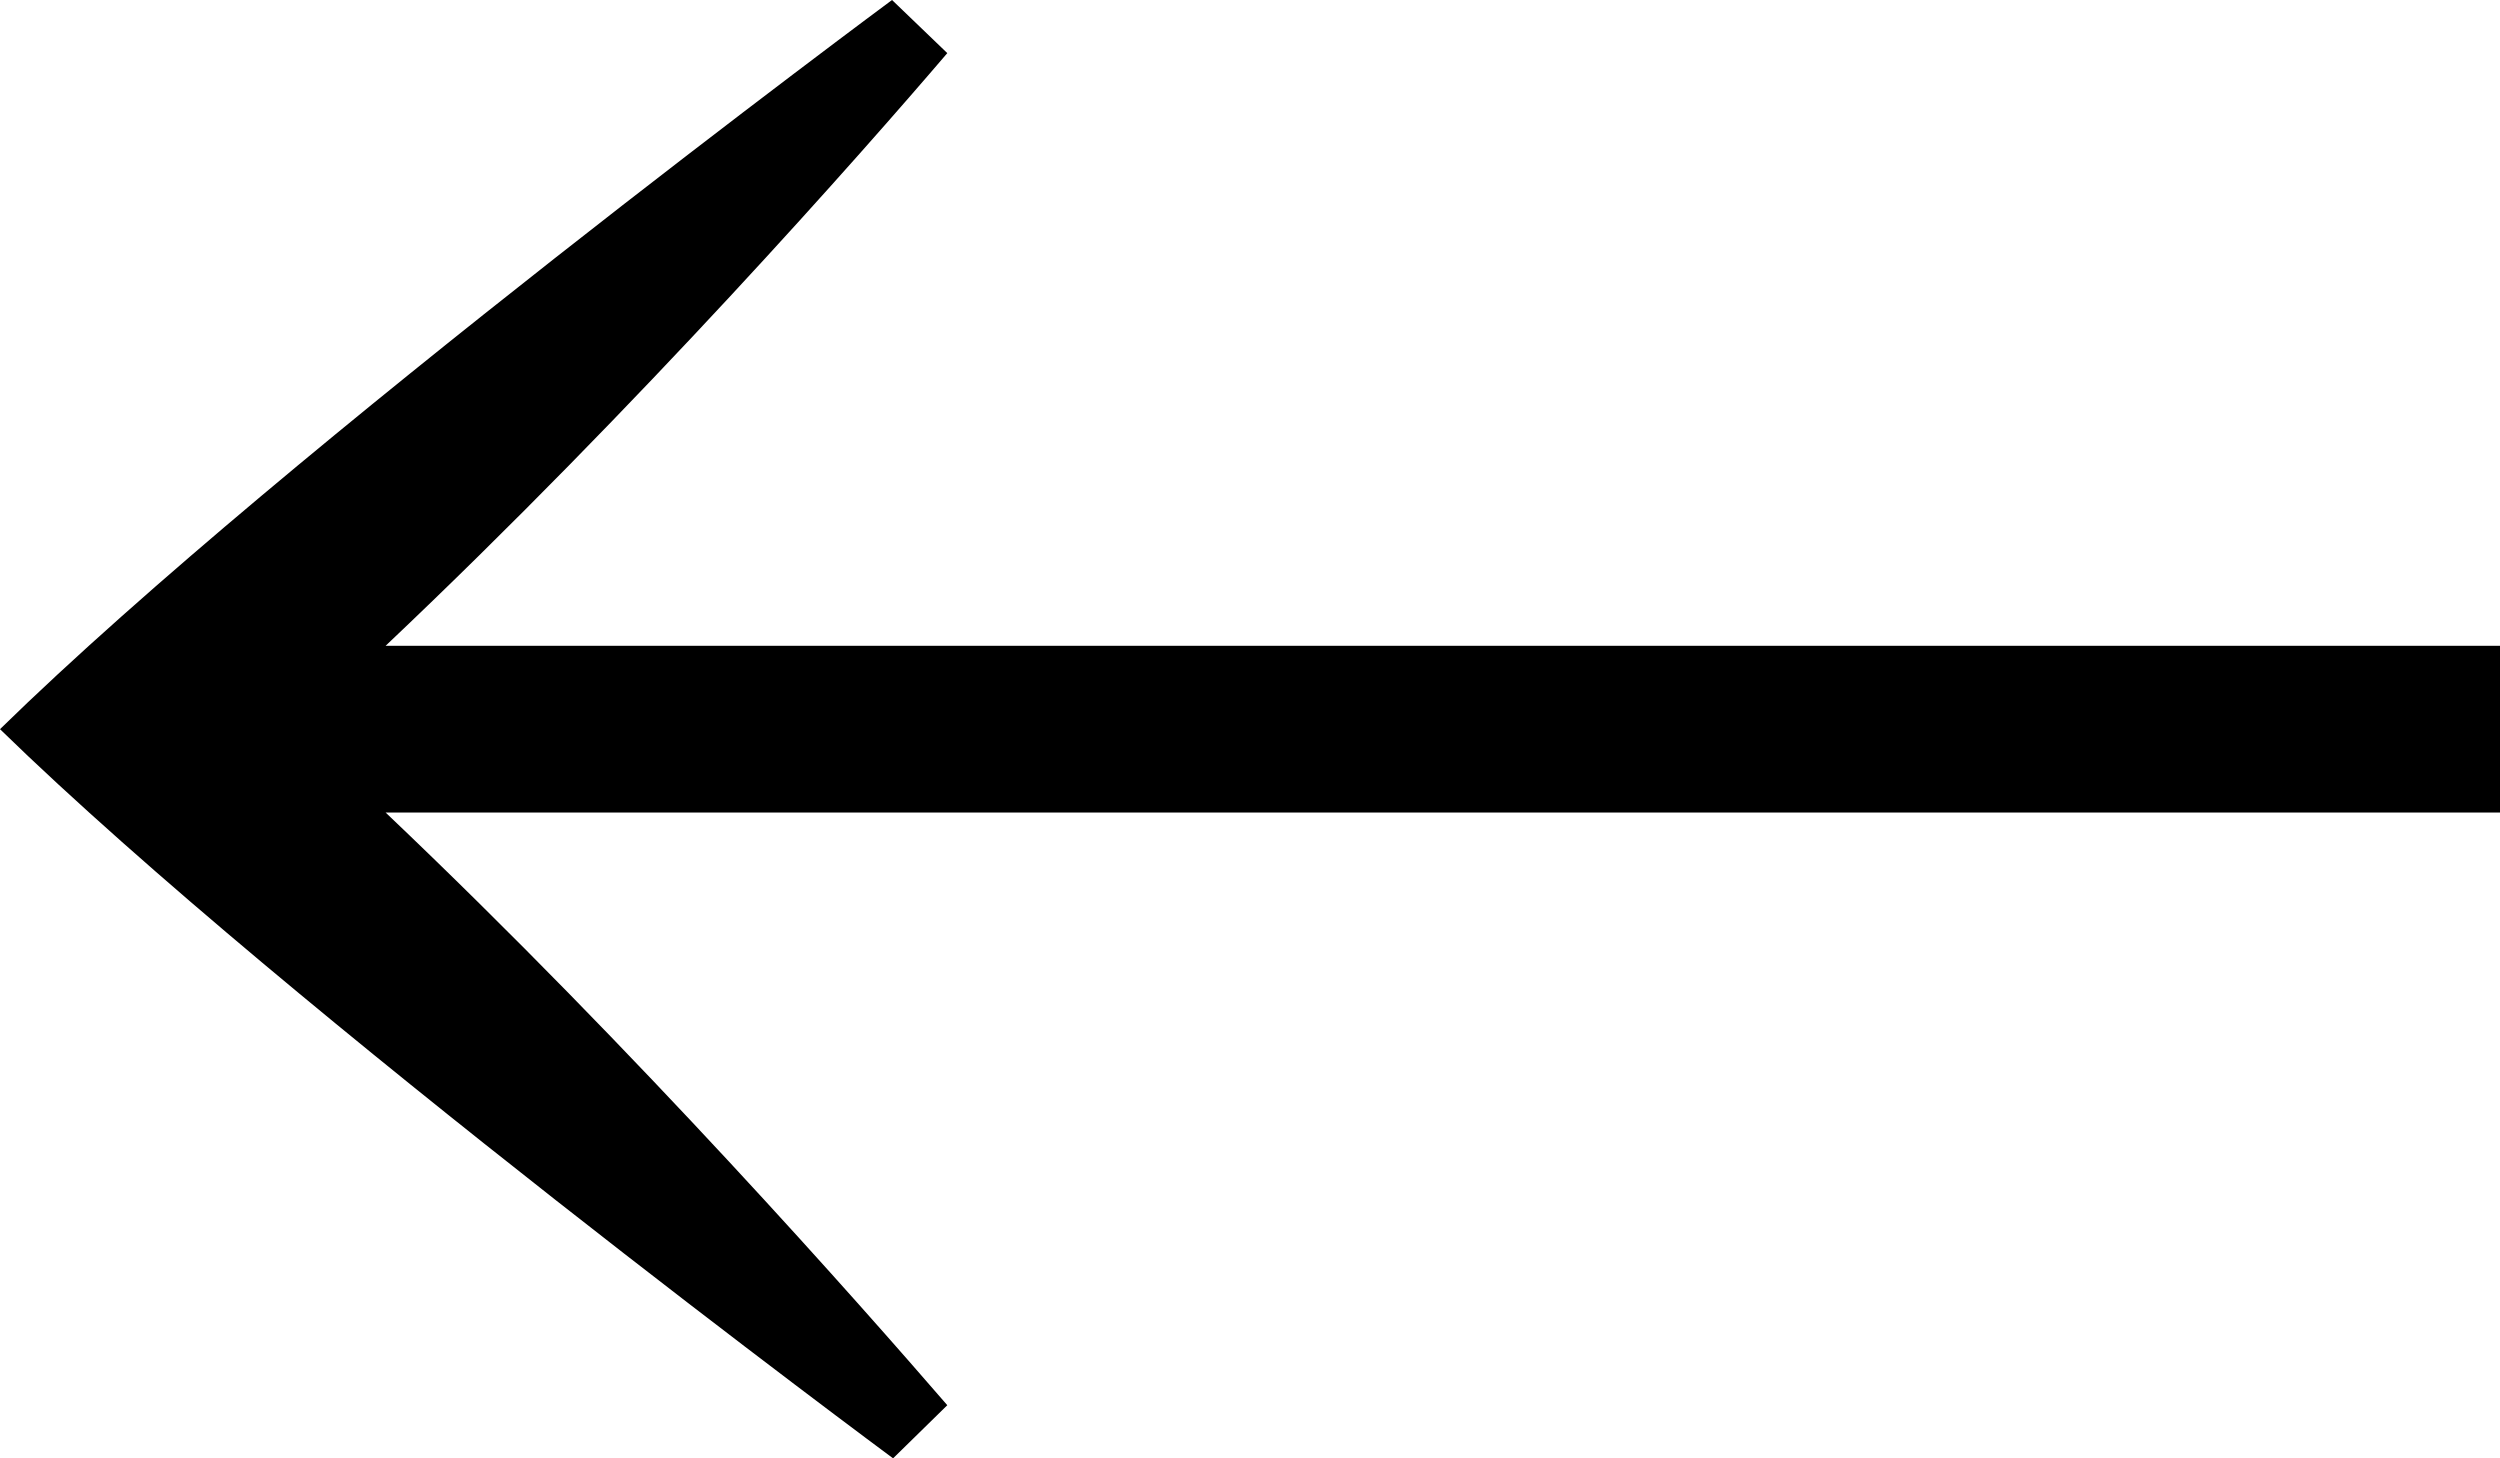 <svg width="48" height="28" viewBox="0 0 48 28" fill="none" xmlns="http://www.w3.org/2000/svg">
<g clip-path="url(#clip0_44_130)">
<path d="M17.127 0L18.188 1.02C16.547 2.94 12.305 7.76 7.403 12.4H48V15.6H7.403C12.285 20.24 16.527 25.06 18.188 26.98L17.147 28C17.147 28 5.582 19.44 0 14C5.562 8.56 17.127 0 17.127 0Z" fill="black"/>
</g>
<defs>
<clipPath id="clip0_44_130">
<rect width="48" height="28" fill="white" transform="matrix(-1 0 0 1 48 0)"/>
</clipPath>
</defs>
</svg>
